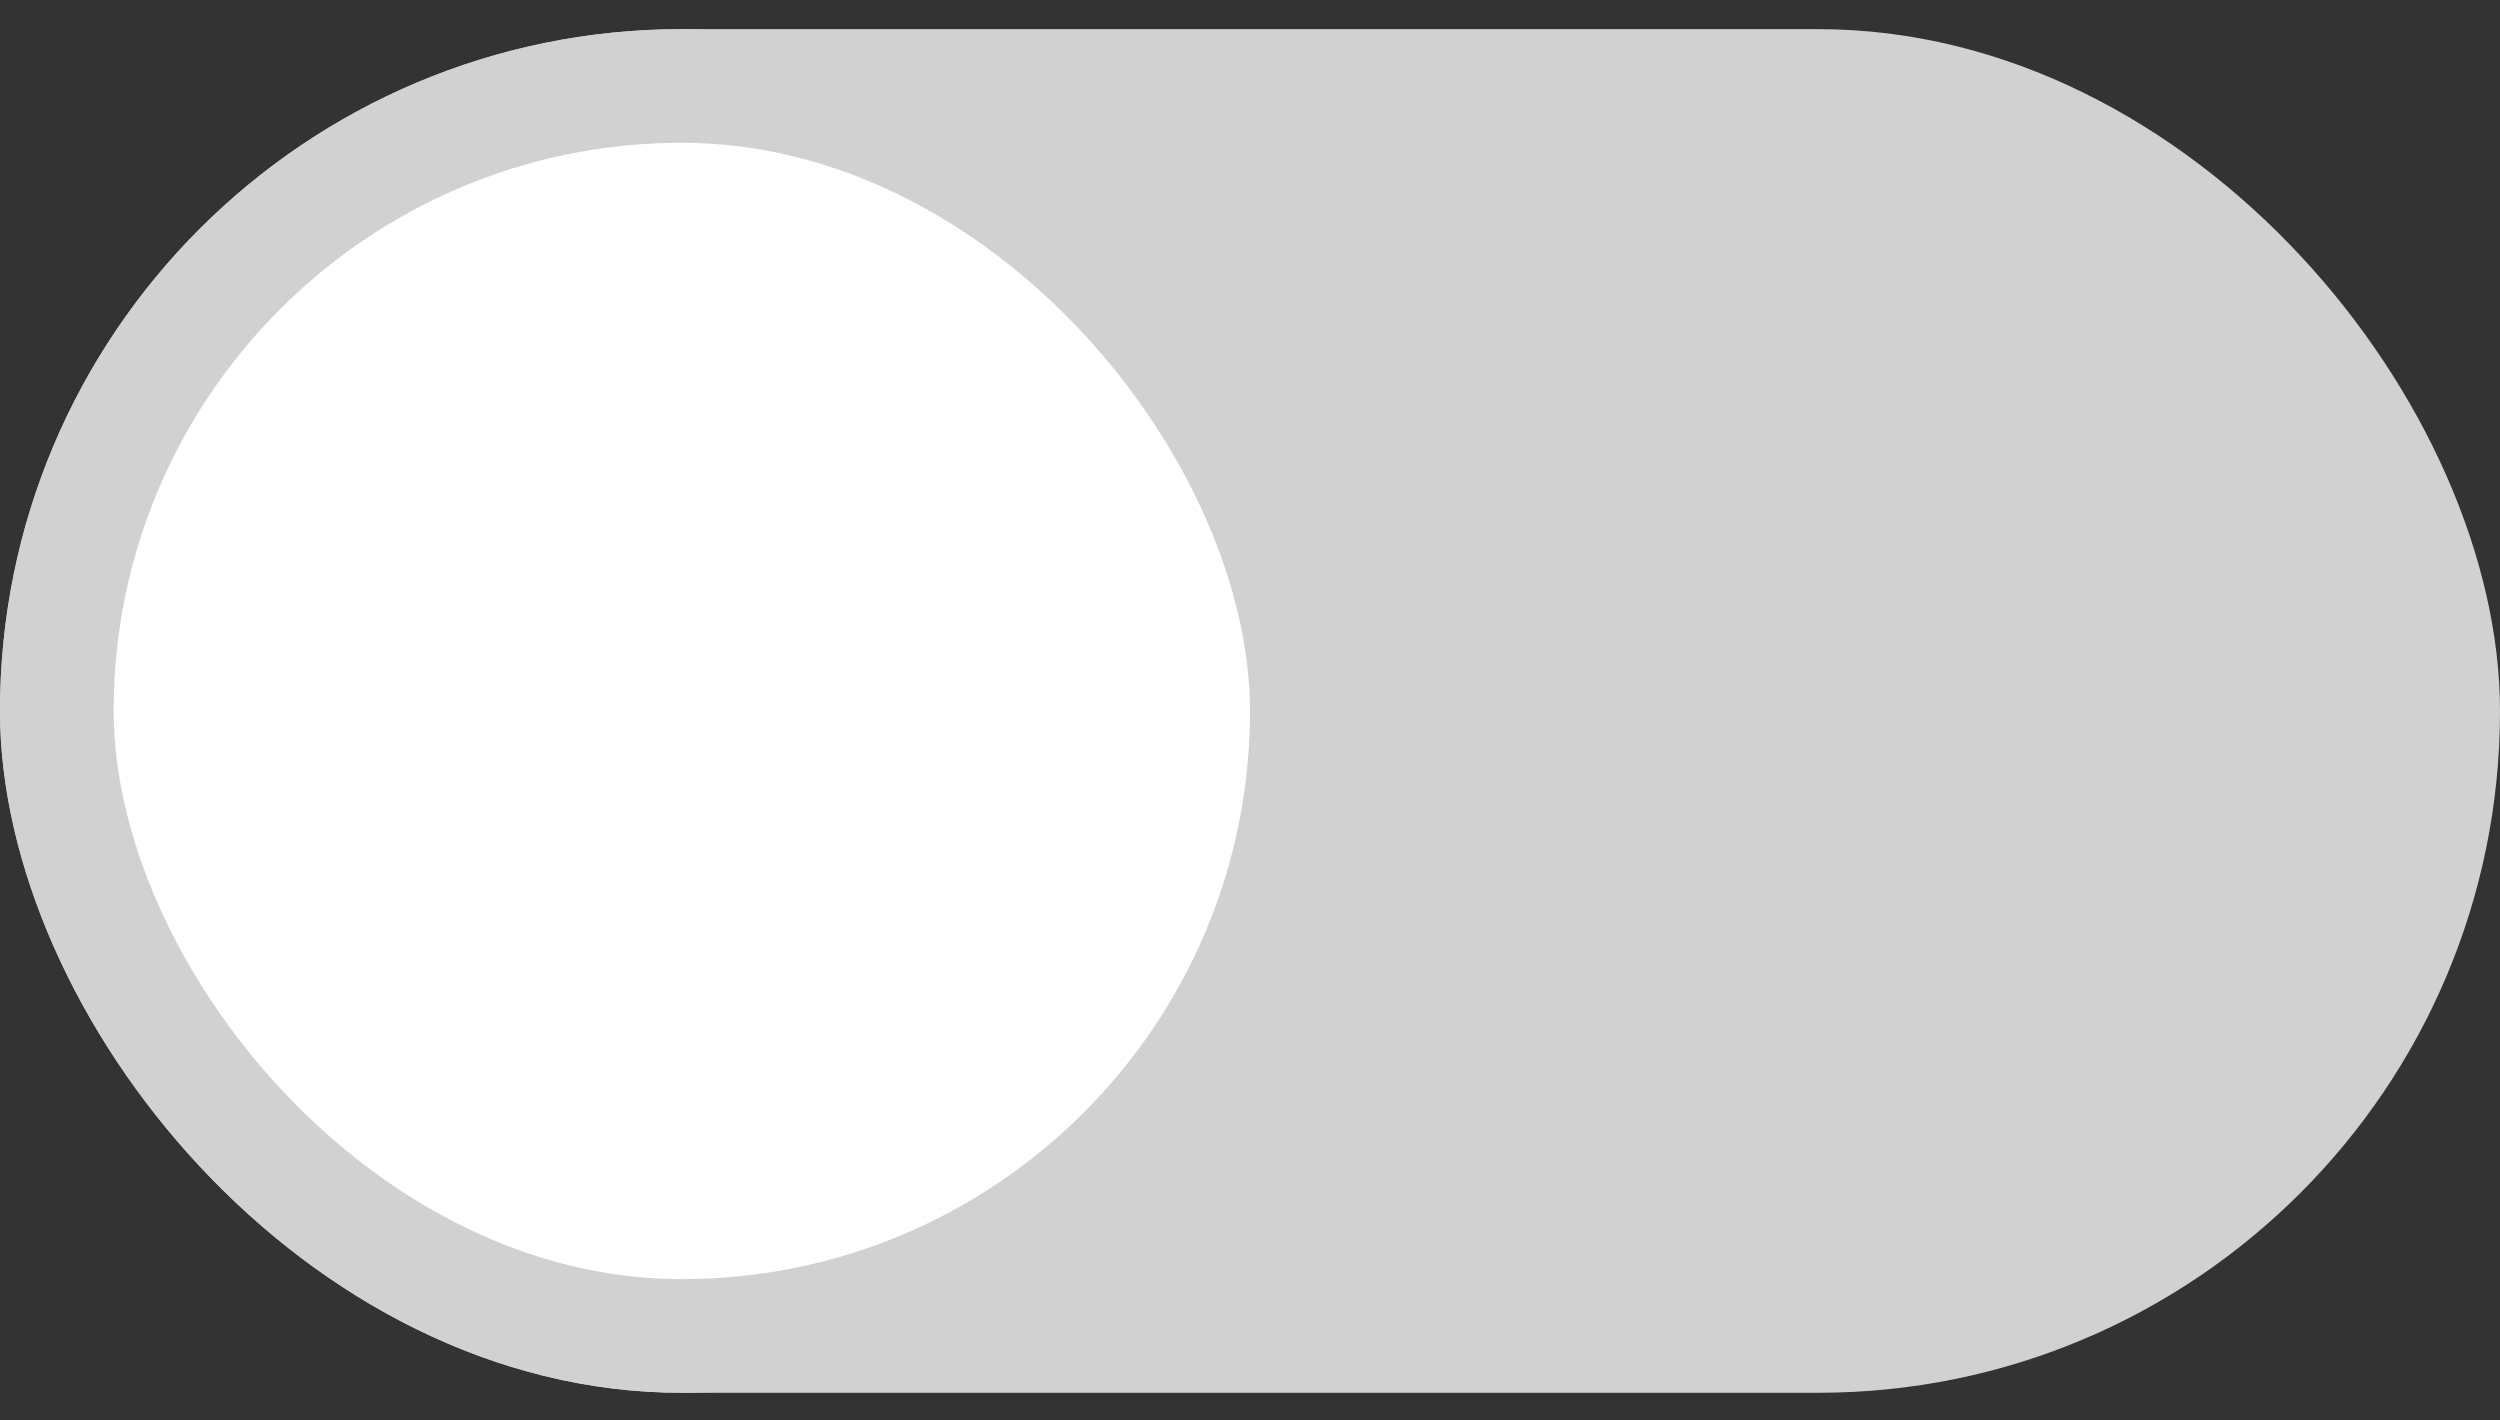 <svg width="44" height="25" viewBox="0 0 44 25" fill="none" xmlns="http://www.w3.org/2000/svg">
<rect x="0" y="0" width="44" height="25" fill="#333333" stroke="none"/>
<g clip-path="url(#clip0_82_3542)">
<rect y="0.513" width="44" height="24" rx="12" fill="#D1D1D1"/>
<rect x="1" y="1.513" width="22" height="22" rx="11" fill="white"/>
<rect x="1" y="1.513" width="22" height="22" rx="11" stroke="#D1D1D1" stroke-width="2"/>
</g>
<defs>
<clipPath id="clip0_82_3542">
<rect y="0.513" width="44" height="24" rx="12" fill="white"/>
</clipPath>
</defs>
</svg>
